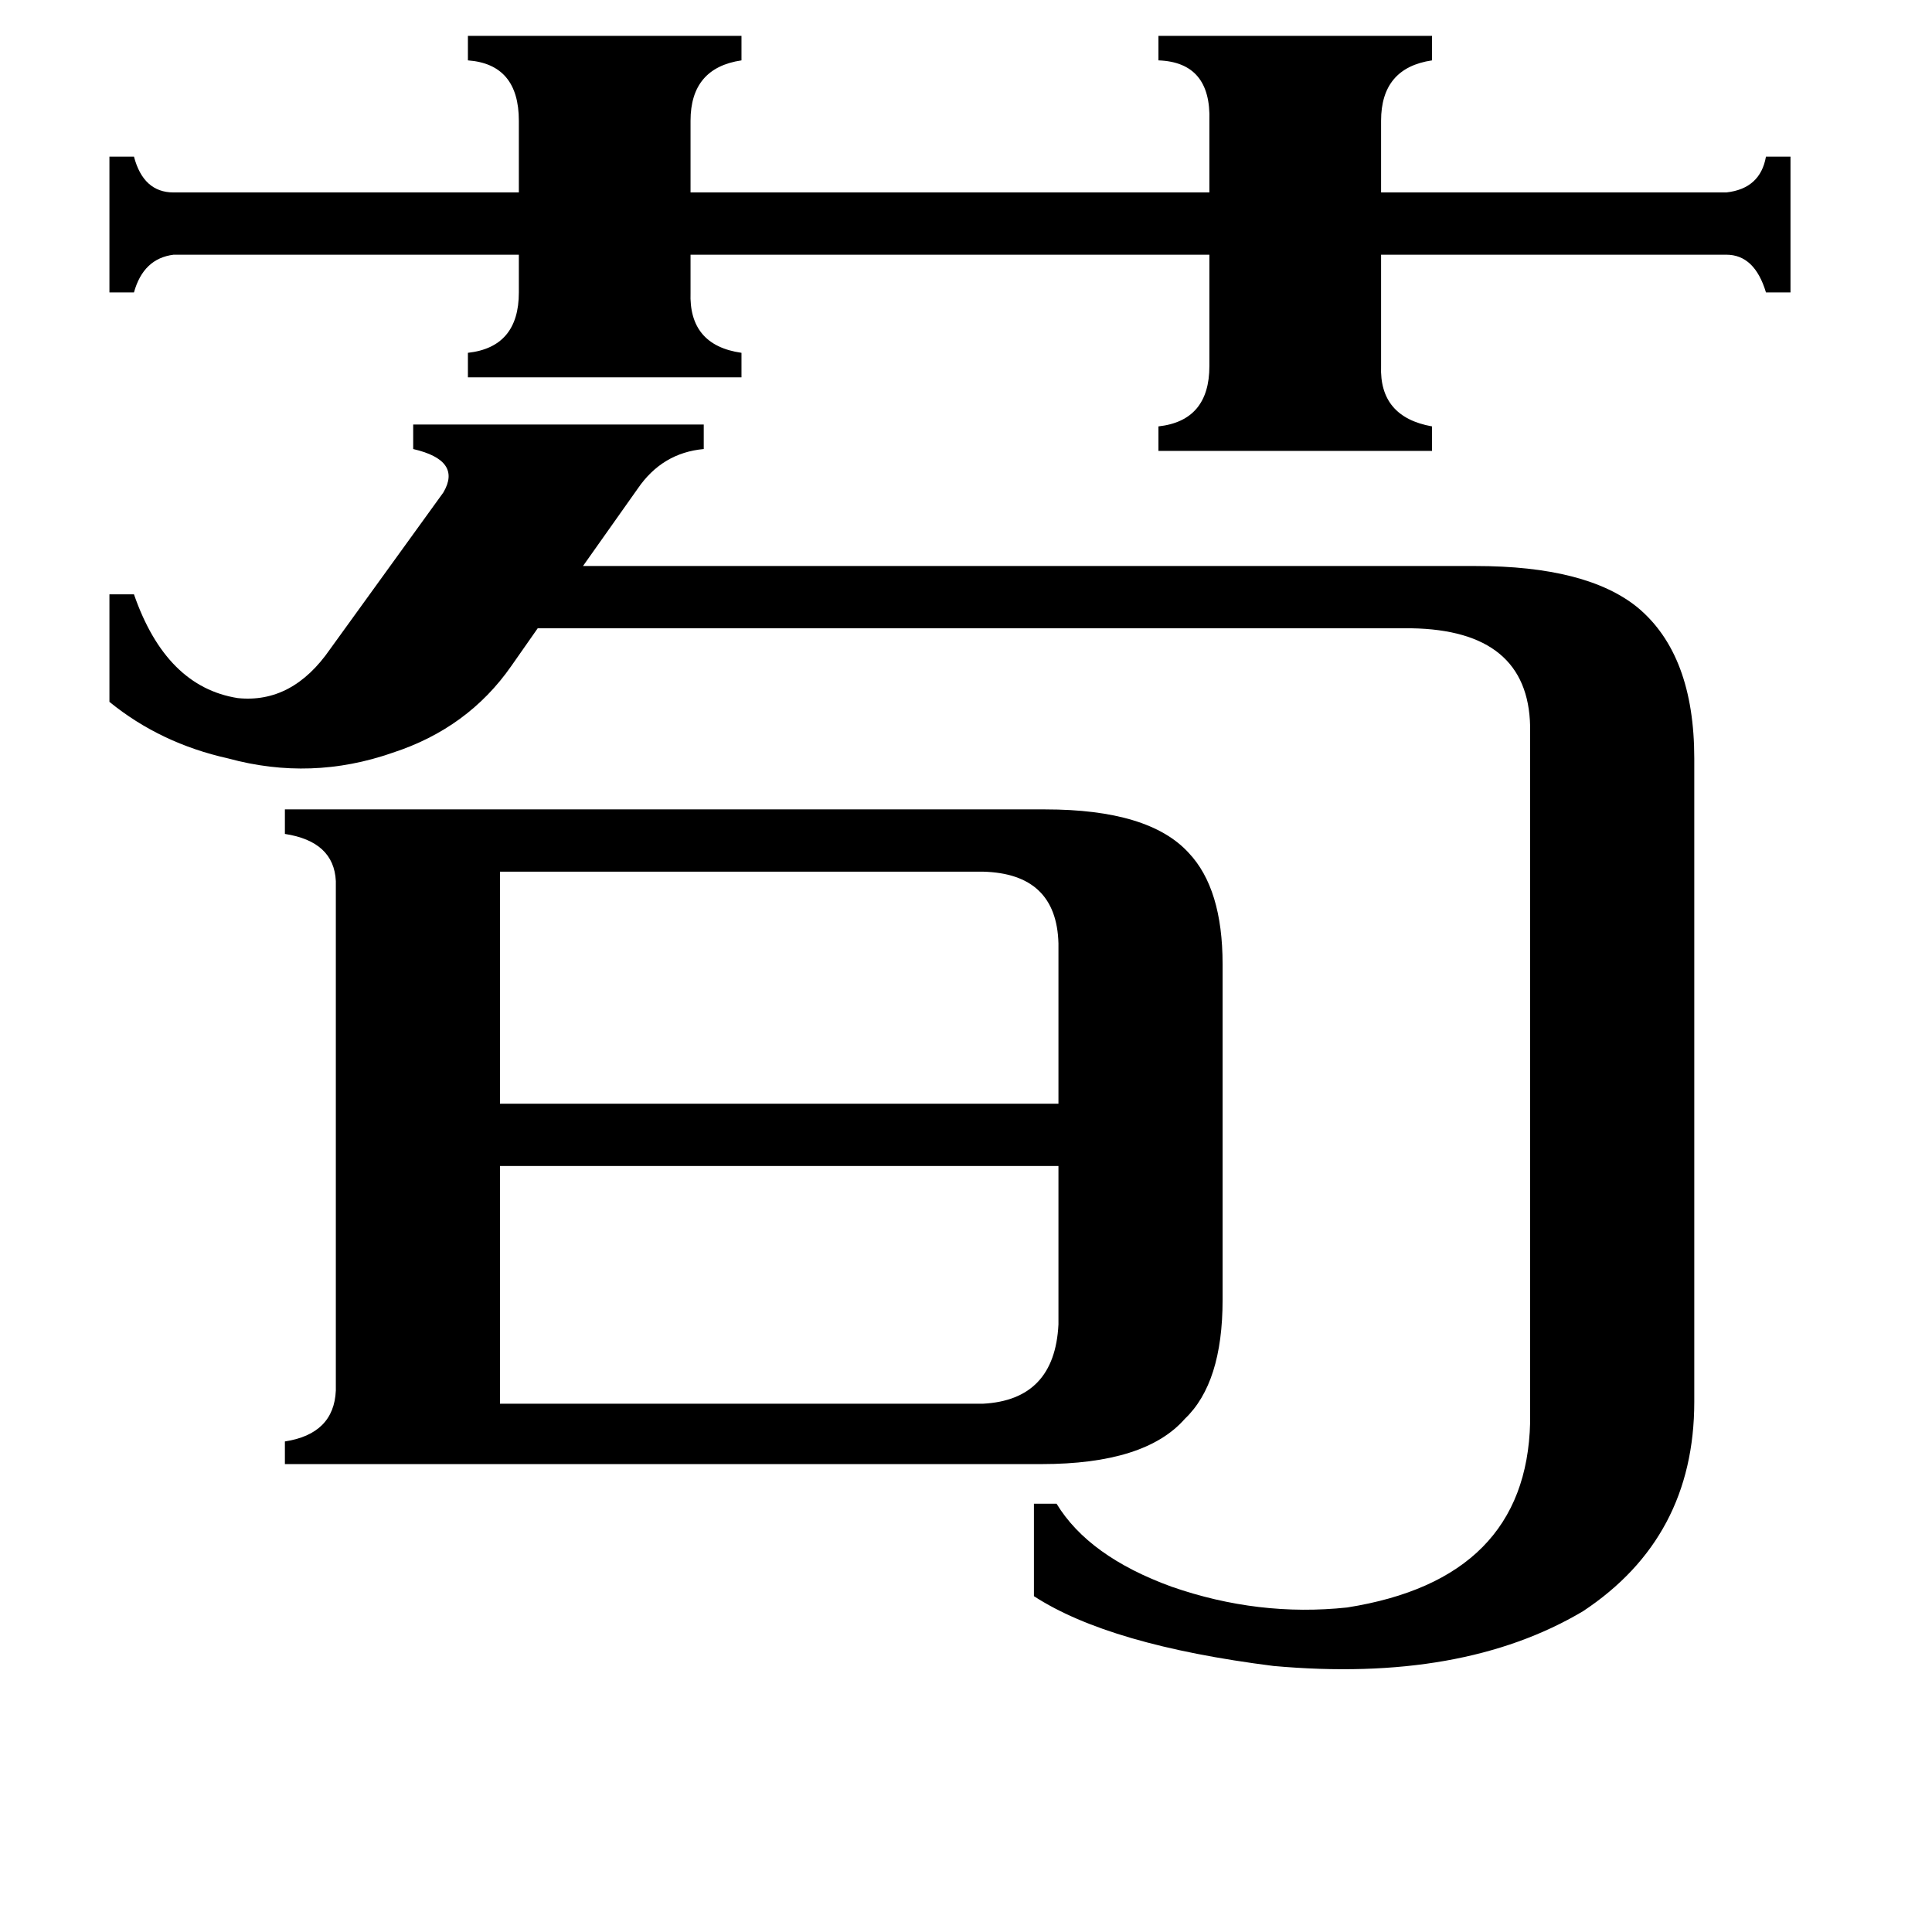<svg xmlns="http://www.w3.org/2000/svg" viewBox="0 -800 1024 1024">
	<path fill="#000000" d="M265 -338V-215H561V-300Q560 -337 521 -338ZM521 -56Q559 -58 561 -98V-182H265V-56ZM248 -781H393V-768Q366 -764 366 -736V-698H641V-736Q642 -767 614 -768V-781H759V-768Q732 -764 732 -736V-698H915Q933 -700 936 -717H949V-645H936Q930 -665 915 -665H732V-606Q731 -579 759 -574V-561H614V-574Q641 -577 641 -606V-665H366V-645Q365 -617 393 -613V-600H248V-613Q275 -616 275 -645V-665H92Q76 -663 71 -645H58V-717H71Q76 -698 92 -698H275V-736Q275 -766 248 -768ZM58 -485H71Q88 -436 126 -430Q155 -427 175 -456L235 -539Q245 -556 219 -562V-575H373V-562Q351 -560 338 -541L309 -500H782Q841 -500 868 -478Q898 -453 898 -398V-57Q898 15 839 54Q775 92 675 83Q588 72 548 46V-3H560Q577 25 621 41Q667 57 714 52Q809 37 811 -46V-415Q810 -466 748 -467H285L271 -447Q248 -414 208 -401Q165 -386 121 -398Q85 -406 58 -428ZM554 -371Q609 -371 630 -348Q648 -329 648 -289V-111Q648 -67 628 -48Q607 -24 552 -24H151V-36Q177 -40 178 -63V-333Q177 -354 151 -358V-371Z"/>
</svg>